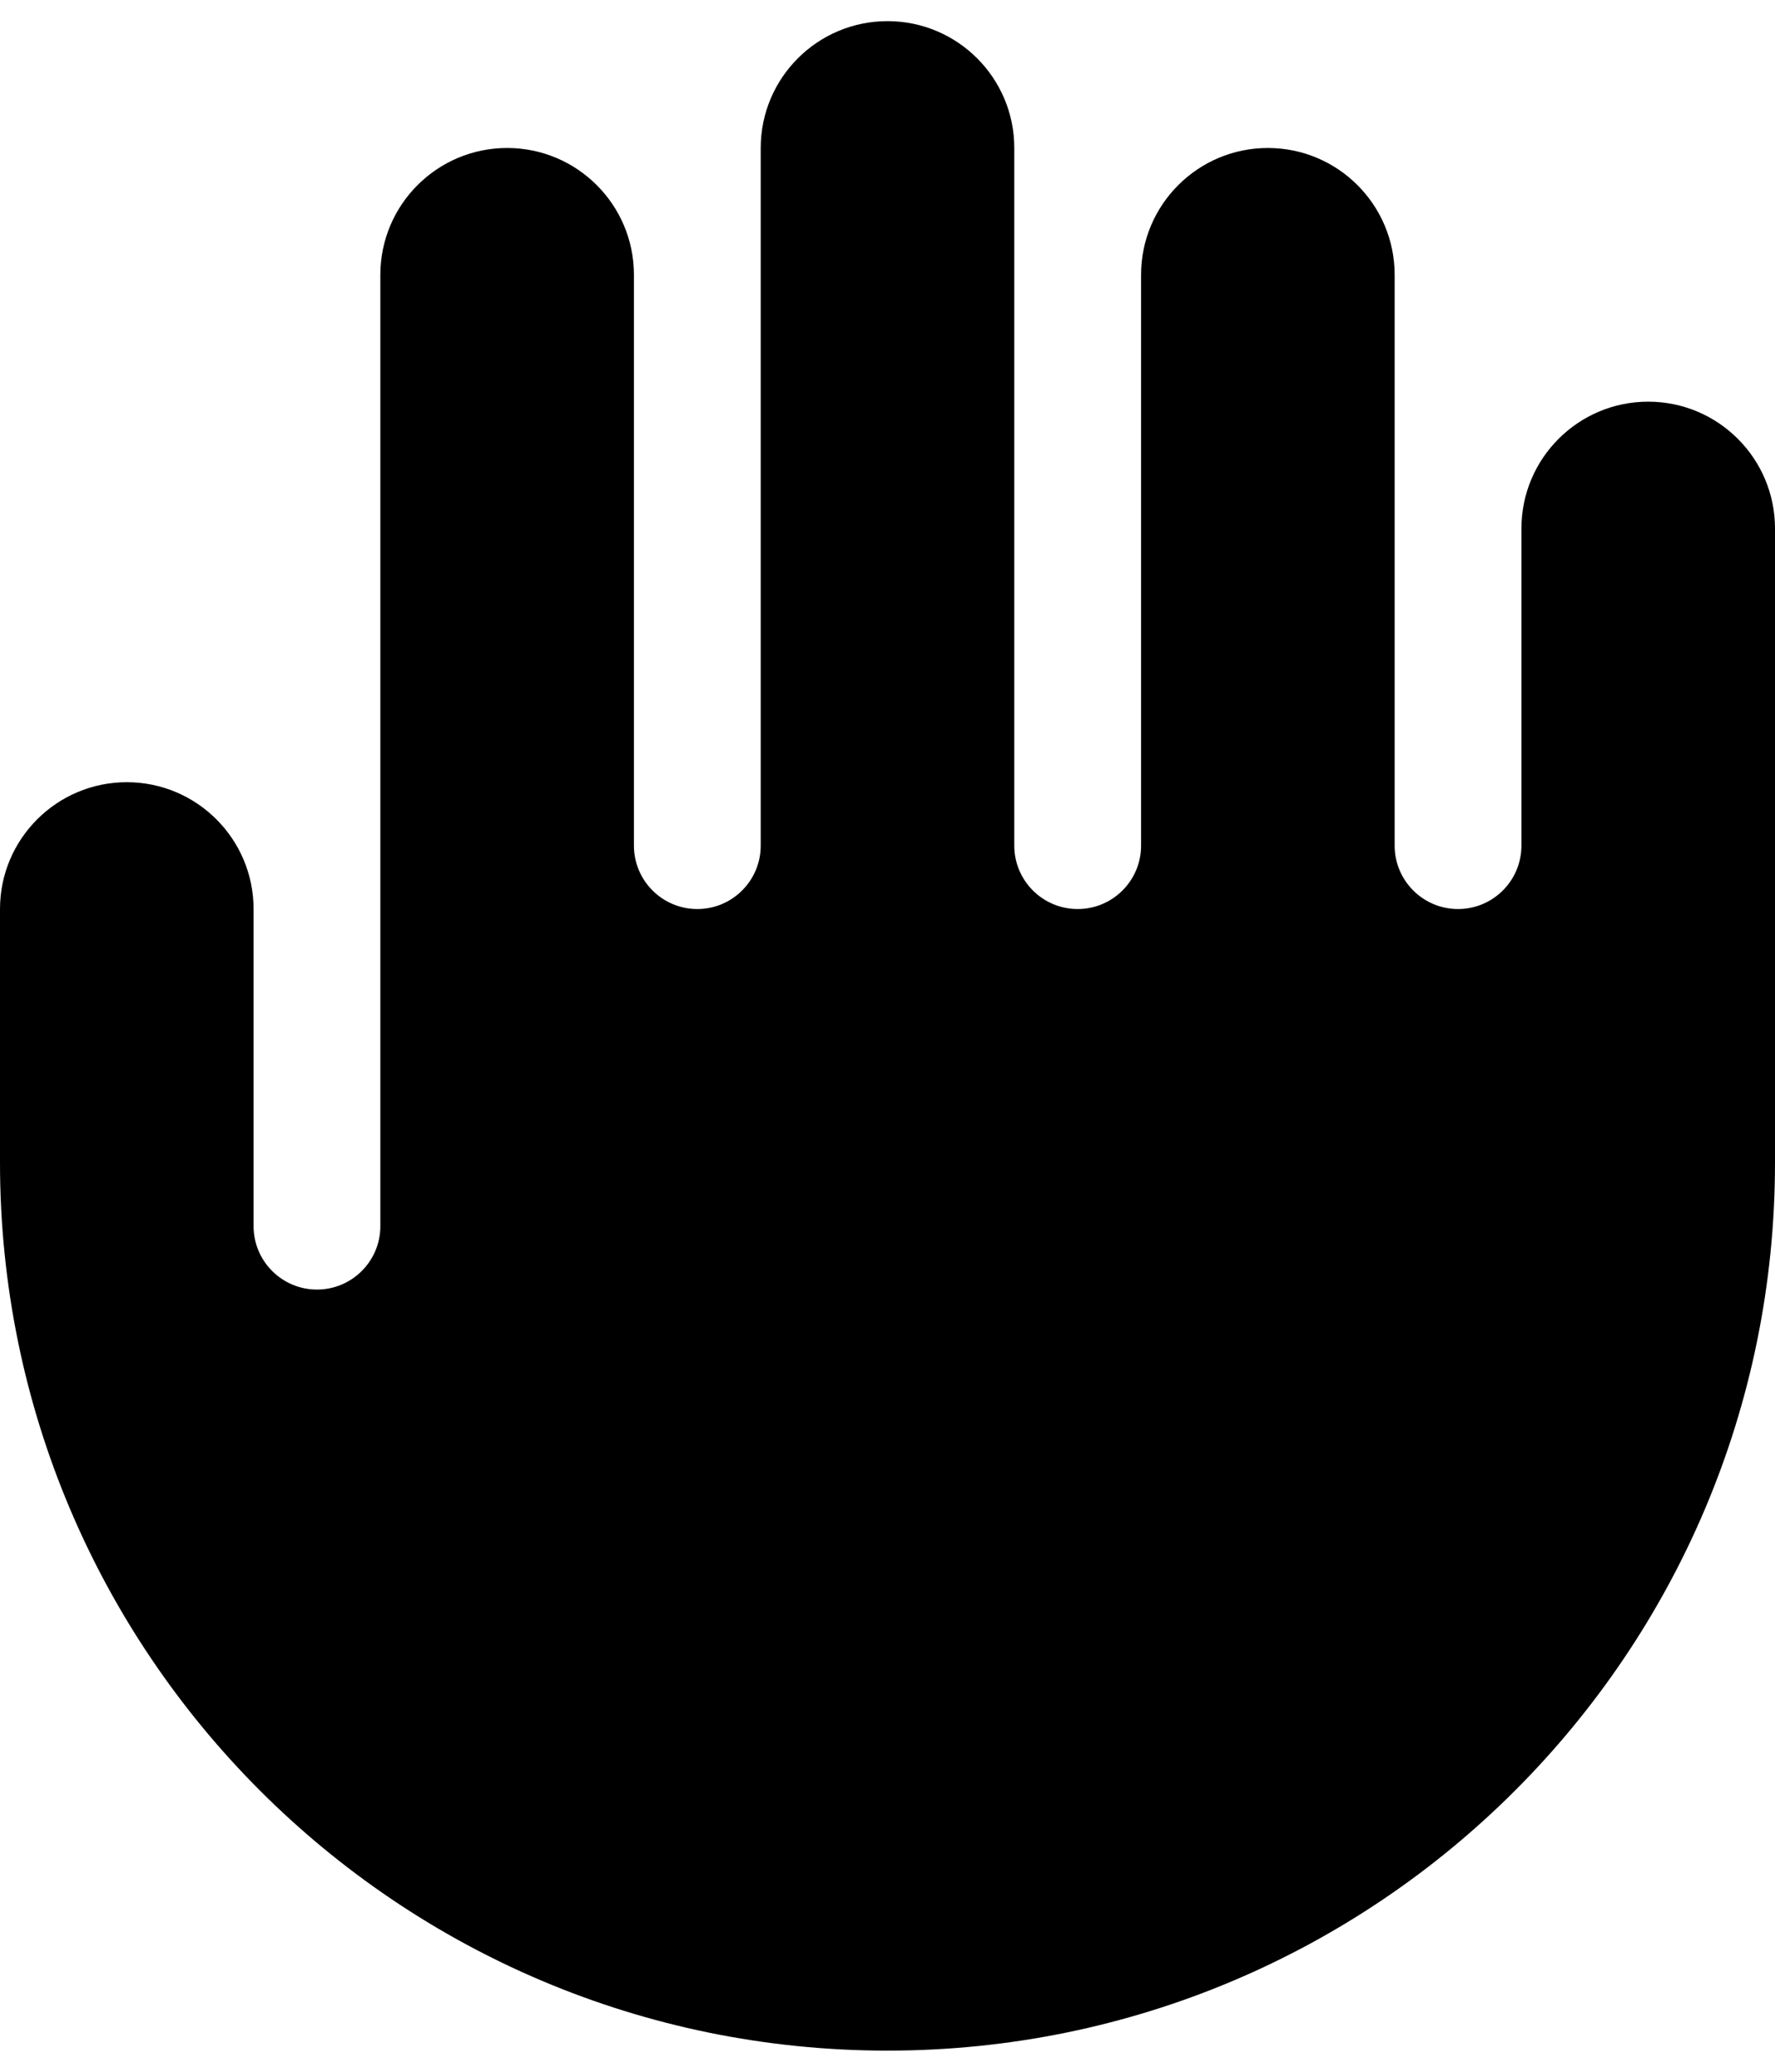 <svg width="12" height="14" viewBox="0 0 14 16" fill="none" xmlns="http://www.w3.org/2000/svg">
<path d="M6 1C6 0.448 6.448 0 7 0C7.552 0 8 0.448 8 1V6.5C8 6.776 8.224 7 8.5 7C8.776 7 9 6.776 9 6.5V2C9 1.448 9.448 1 10 1C10.552 1 11 1.448 11 2V6.5C11 6.776 11.224 7 11.5 7C11.776 7 12 6.776 12 6.5V4C12 3.448 12.448 3 13 3C13.552 3 14 3.448 14 4V9C14 12.866 10.866 16 7 16C3.134 16 0 12.866 0 9V7C0 6.448 0.448 6 1 6C1.552 6 2 6.448 2 7V9.5C2 9.776 2.224 10 2.5 10C2.776 10 3 9.776 3 9.5V2C3 1.448 3.448 1 4 1C4.552 1 5 1.448 5 2V6.5C5 6.776 5.224 7 5.5 7C5.776 7 6 6.776 6 6.5V1Z" fill="#000000"/>
</svg>
